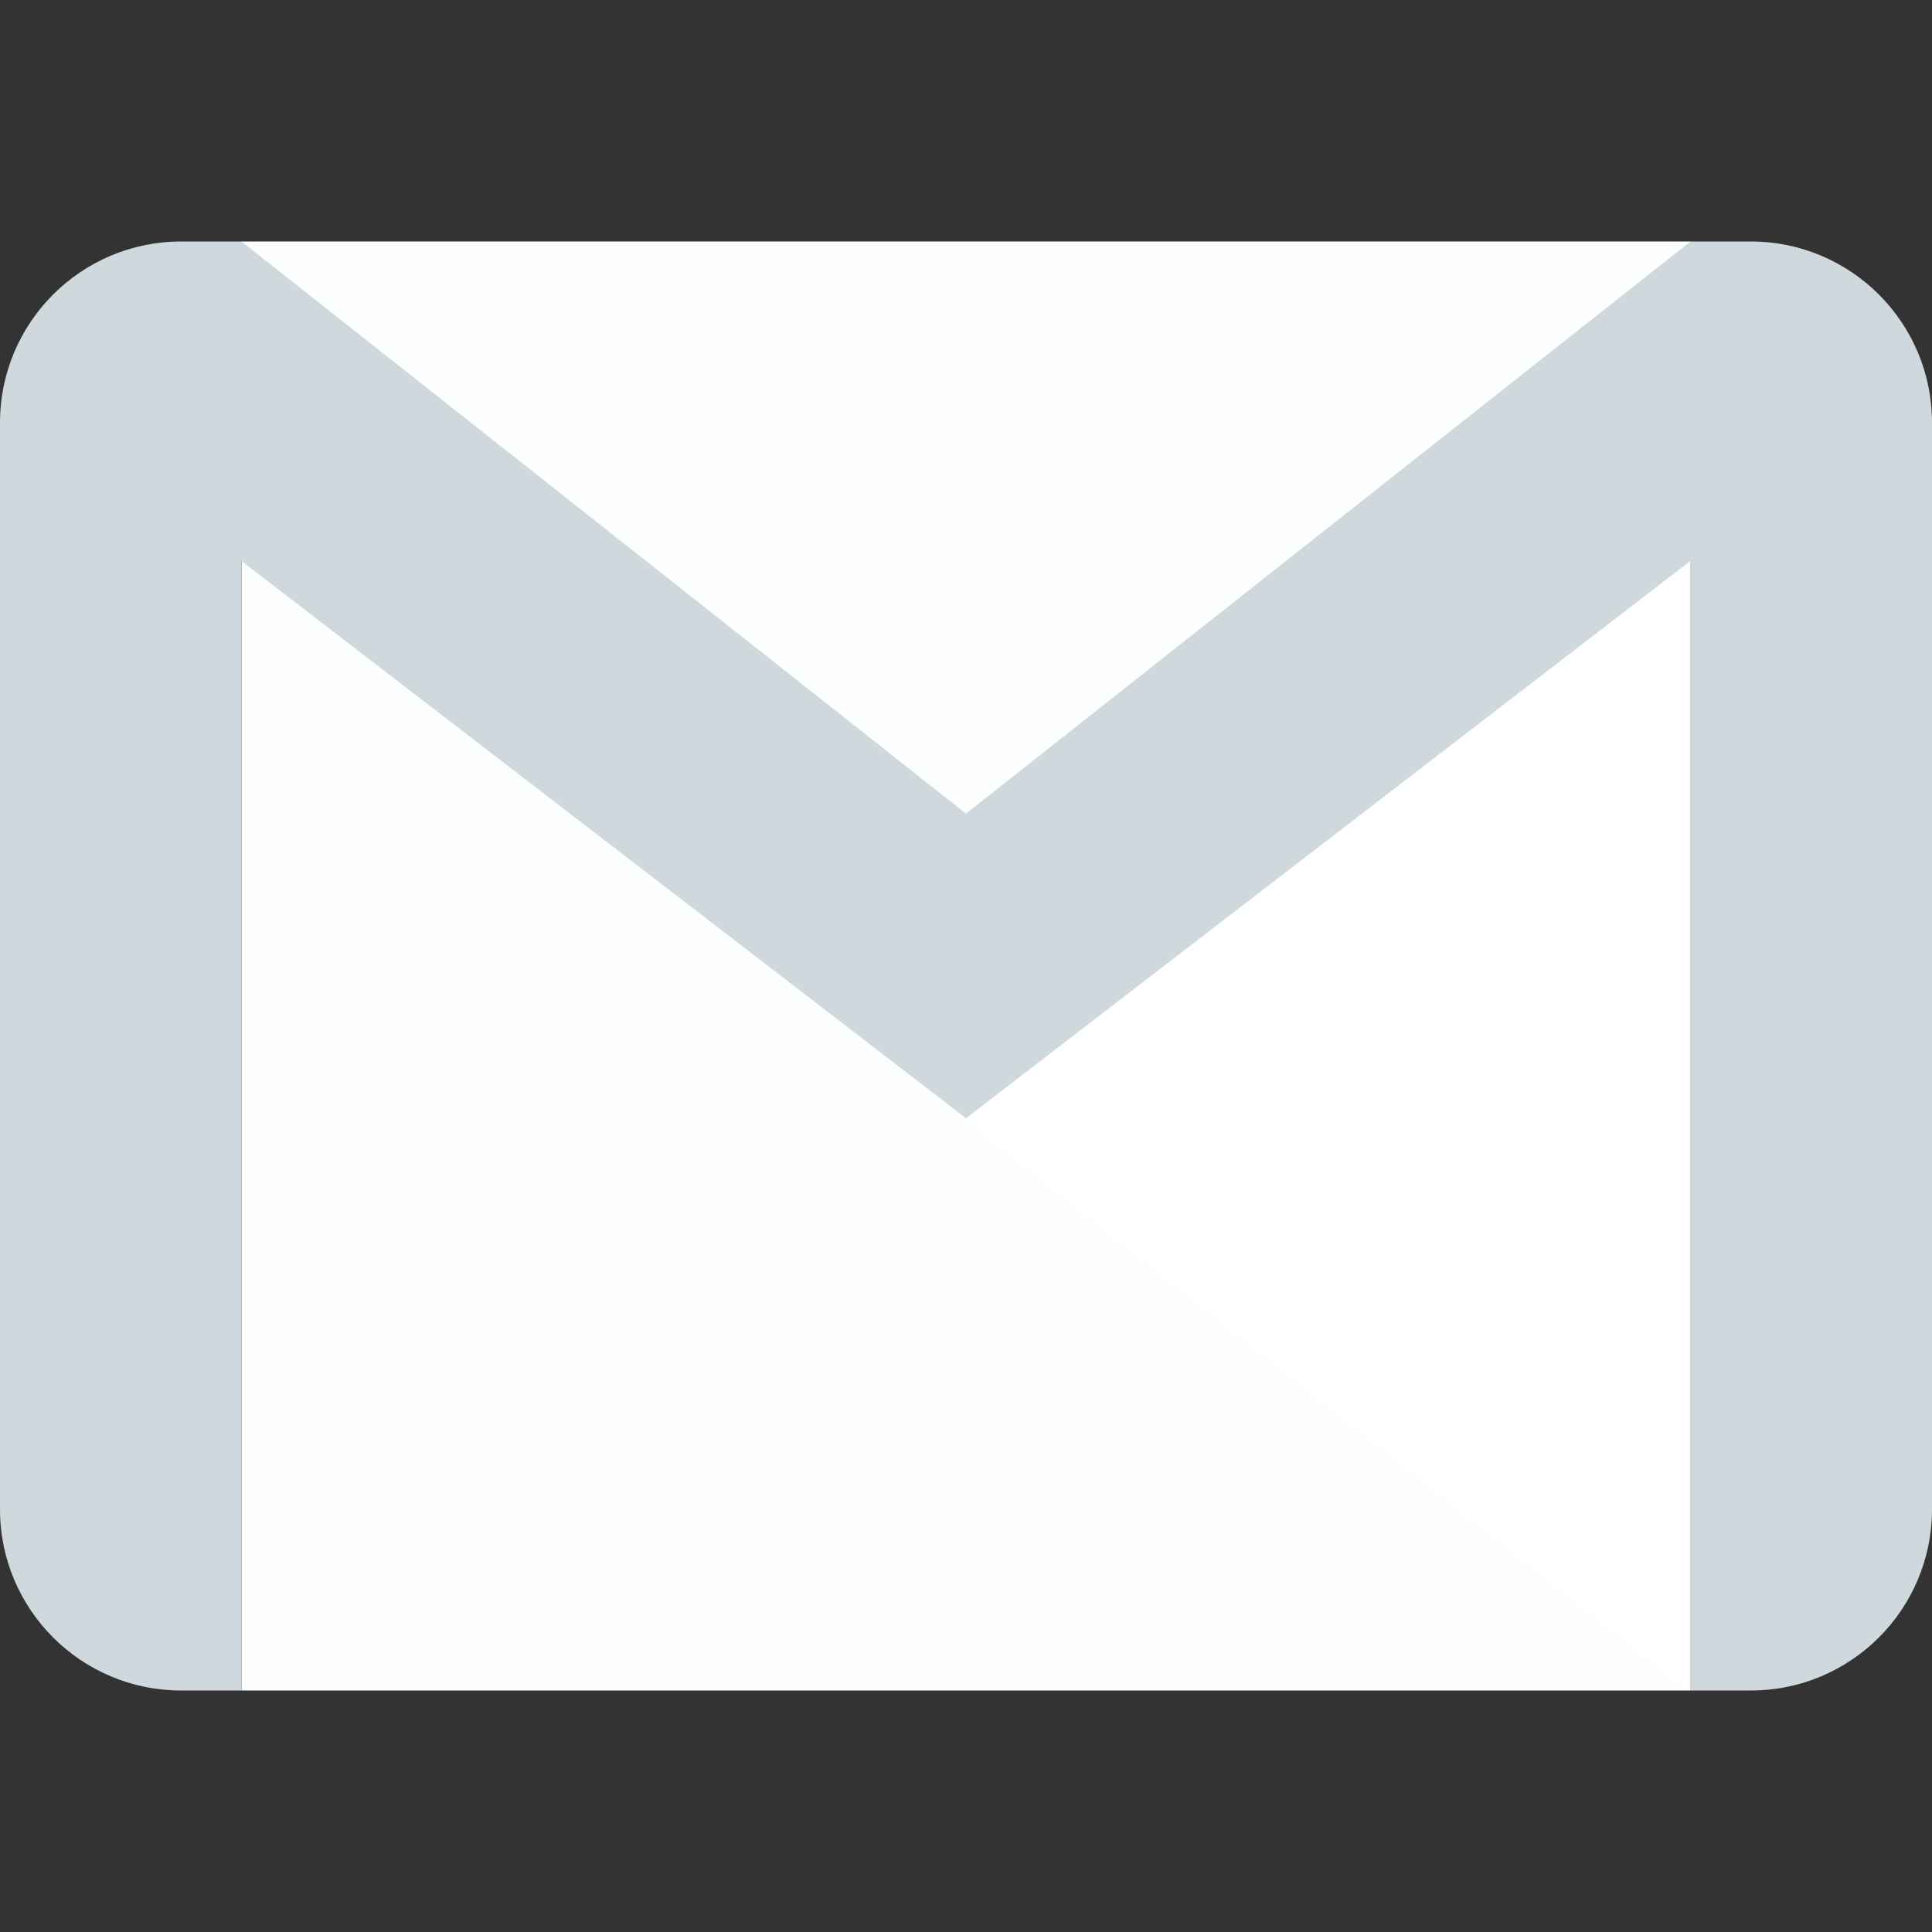 <?xml version="1.0" encoding="UTF-8" standalone="no"?>
<svg
   id="gmail"
   x="0px"
   y="0px"
   viewBox="0 0 512 512"
   version="1.1"
   xmlns="http://www.w3.org/2000/svg"
   xmlns:svg="http://www.w3.org/2000/svg">
  <rect x="0" y="0" width="512" height="512" fill="#333333" stroke="none"/>
  <defs
     id="defs8" />
  <rect
     x="64"
     y="64"
     style="fill:#fdffff;fill-opacity:1;stroke-width:1"
     width="384"
     height="384"
     id="rect2" />
  <polygon
     style="fill:#ffffff;fill-opacity:1"
     points="256,296.384 448,448 448,148.672 "
     id="polygon4" />
  <path
     style="fill:#cfd8dc;fill-opacity:1"
     d="M464,64h-16L256,215.616L64,64H48C21.504,64,0,85.504,0,112v288c0,26.496,21.504,48,48,48h16V148.672  l192,147.68L448,148.64V448h16c26.496,0,48-21.504,48-48V112C512,85.504,490.496,64,464,64z"
     id="path6" />
</svg>

